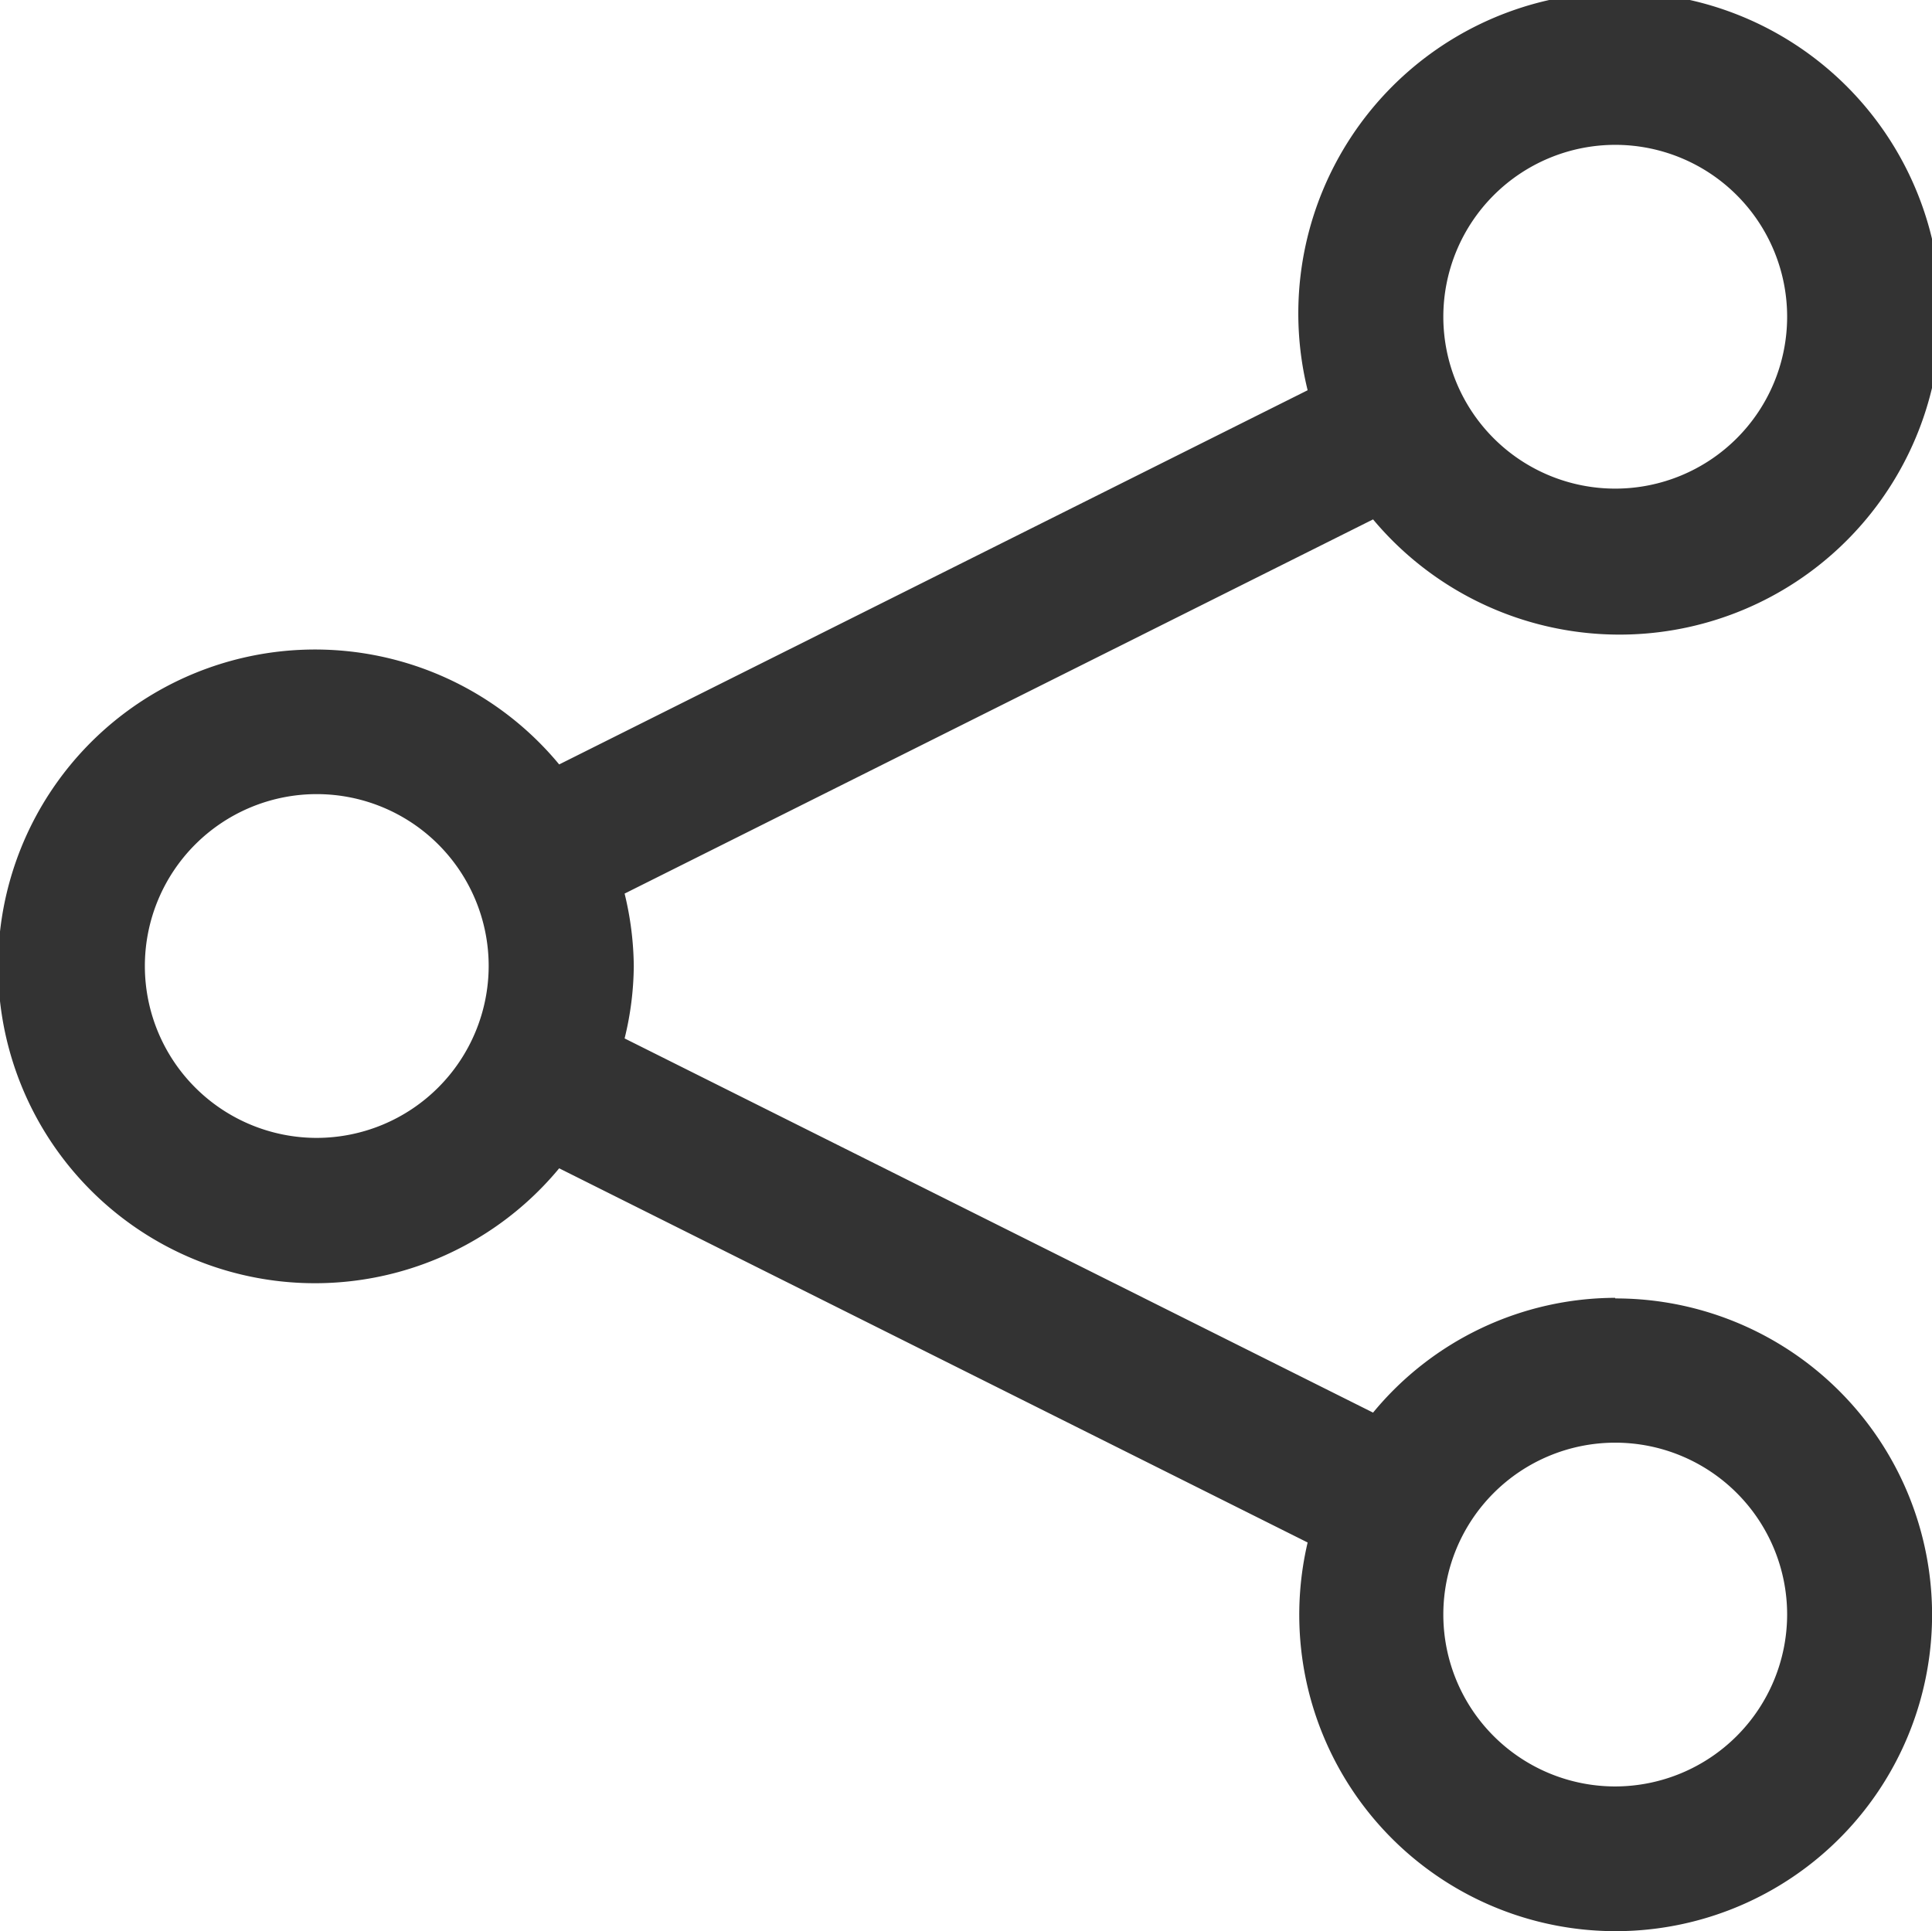 <svg id="share-icon" xmlns="http://www.w3.org/2000/svg" width="16.004" height="16" viewBox="0 0 16.004 16">
  <path id="Path_14470" data-name="Path 14470" d="M597.061,714.741a2.607,2.607,0,0,0-2.006.951l-6.2-3.1a2.573,2.573,0,0,0,.076-.6,2.626,2.626,0,0,0-.076-.6l6.2-3.1a2.661,2.661,0,1,0-.542-1.07l-6.2,3.1a2.625,2.625,0,1,0,0,3.346l6.2,3.1a2.621,2.621,0,1,0,2.548-2.022Zm0-9.552a1.424,1.424,0,1,1-1.424,1.424A1.425,1.425,0,0,1,597.061,705.189Zm-10.756,8.227a1.424,1.424,0,1,1,1.424-1.425A1.426,1.426,0,0,1,586.305,713.416Zm10.756,5.373a1.424,1.424,0,1,1,1.424-1.424A1.426,1.426,0,0,1,597.061,718.789Z" transform="translate(-583.681 -703.989)" fill="#333"/>
</svg>
